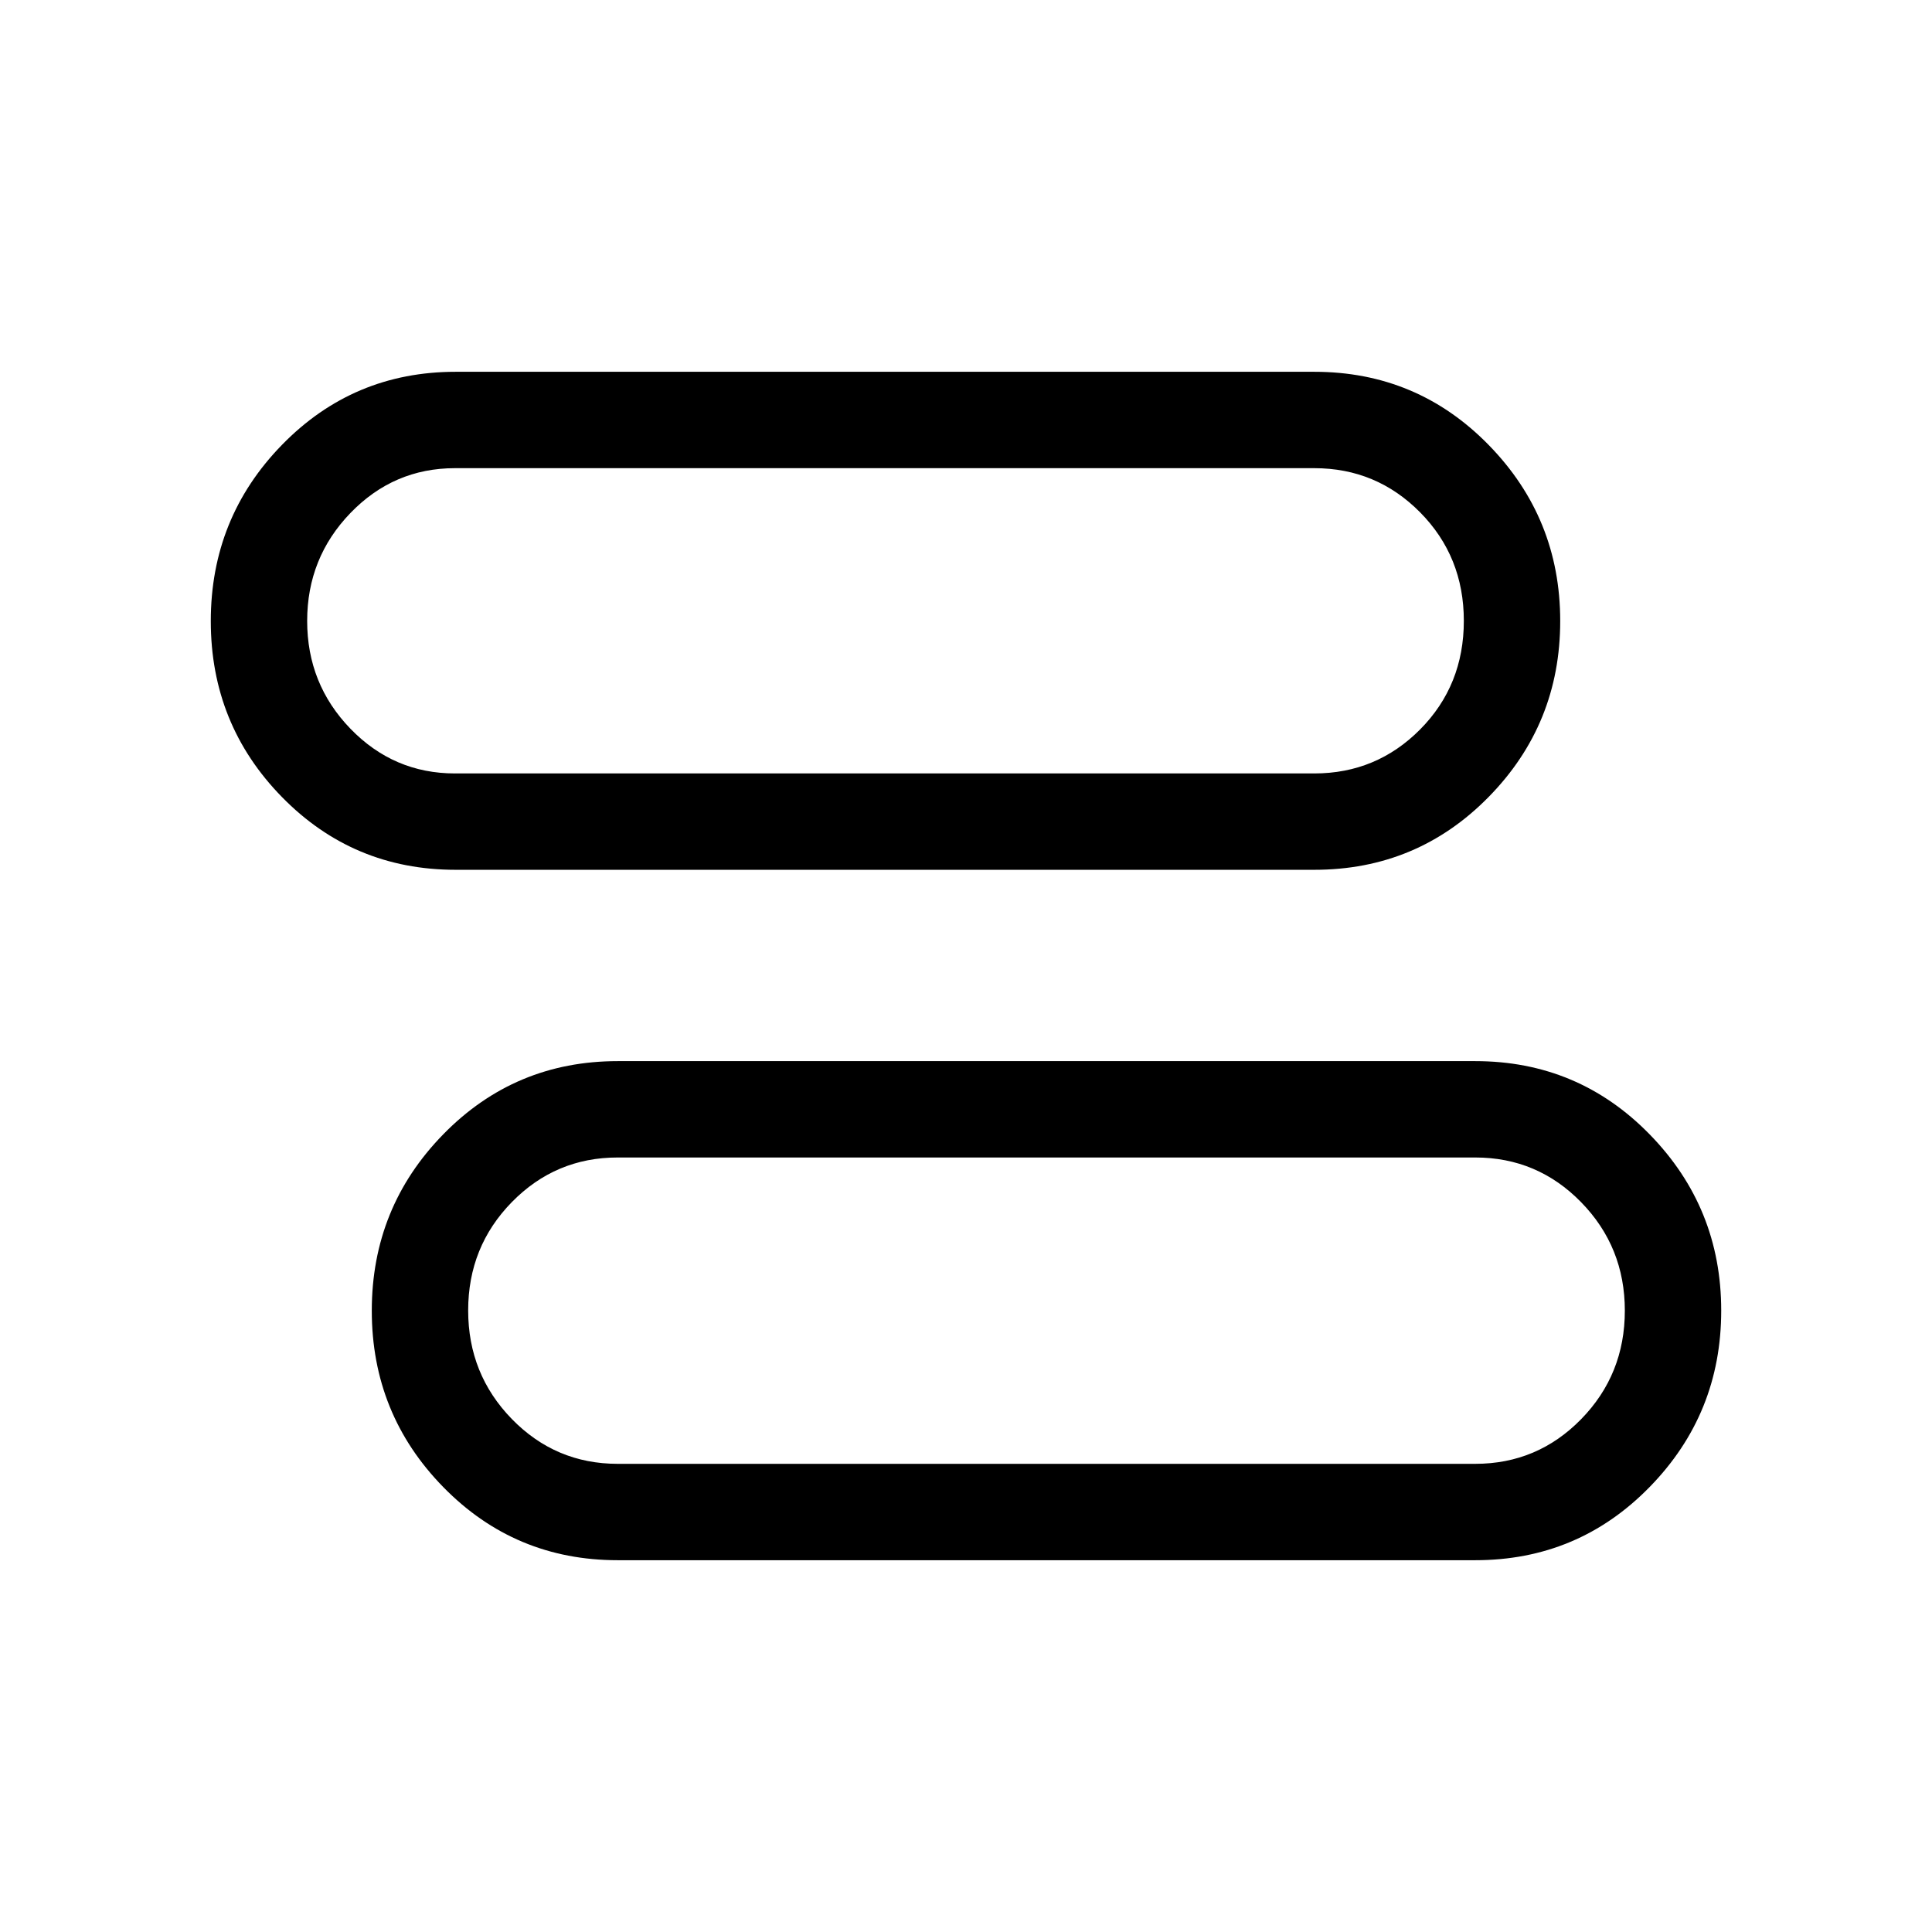 <svg xmlns="http://www.w3.org/2000/svg" height="40" viewBox="0 -960 960 960" width="40"><path d="M306.94-184.74q-51.11 0-86.65-36.31-35.55-36.3-35.55-87.66 0-51.35 35.55-87.69 35.54-36.33 86.65-36.33h426.12q51.11 0 86.65 36.4 35.55 36.41 35.55 87.56 0 51.26-35.55 87.64-35.54 36.39-86.65 36.39H306.94Zm0-47.89h426.12q30.9 0 52.61-22.2 21.7-22.21 21.7-53.93 0-31.62-21.7-53.85-21.71-22.24-52.61-22.24H306.94q-30.9 0-52.61 22.17-21.7 22.17-21.7 53.83 0 31.67 21.7 53.95 21.71 22.27 52.61 22.27ZM226.41-527.8q-50.89 0-86.28-36.13t-35.39-87.44q0-51.32 35.39-87.6 35.39-36.29 86.28-36.29h426.65q51.11 0 86.65 36.36 35.55 36.35 35.55 87.47 0 51.21-35.55 87.42-35.54 36.21-86.65 36.21H226.41Zm-.33-47.88h426.98q30.9 0 52.61-21.89 21.7-21.9 21.7-53.93 0-31.93-21.7-53.9-21.71-21.97-52.61-21.97H226.08q-30.44 0-51.94 22.27-21.51 22.28-21.51 53.64 0 31.35 21.51 53.57 21.5 22.21 51.94 22.21ZM520-309.12Zm-80-342.52Z"/></svg>
